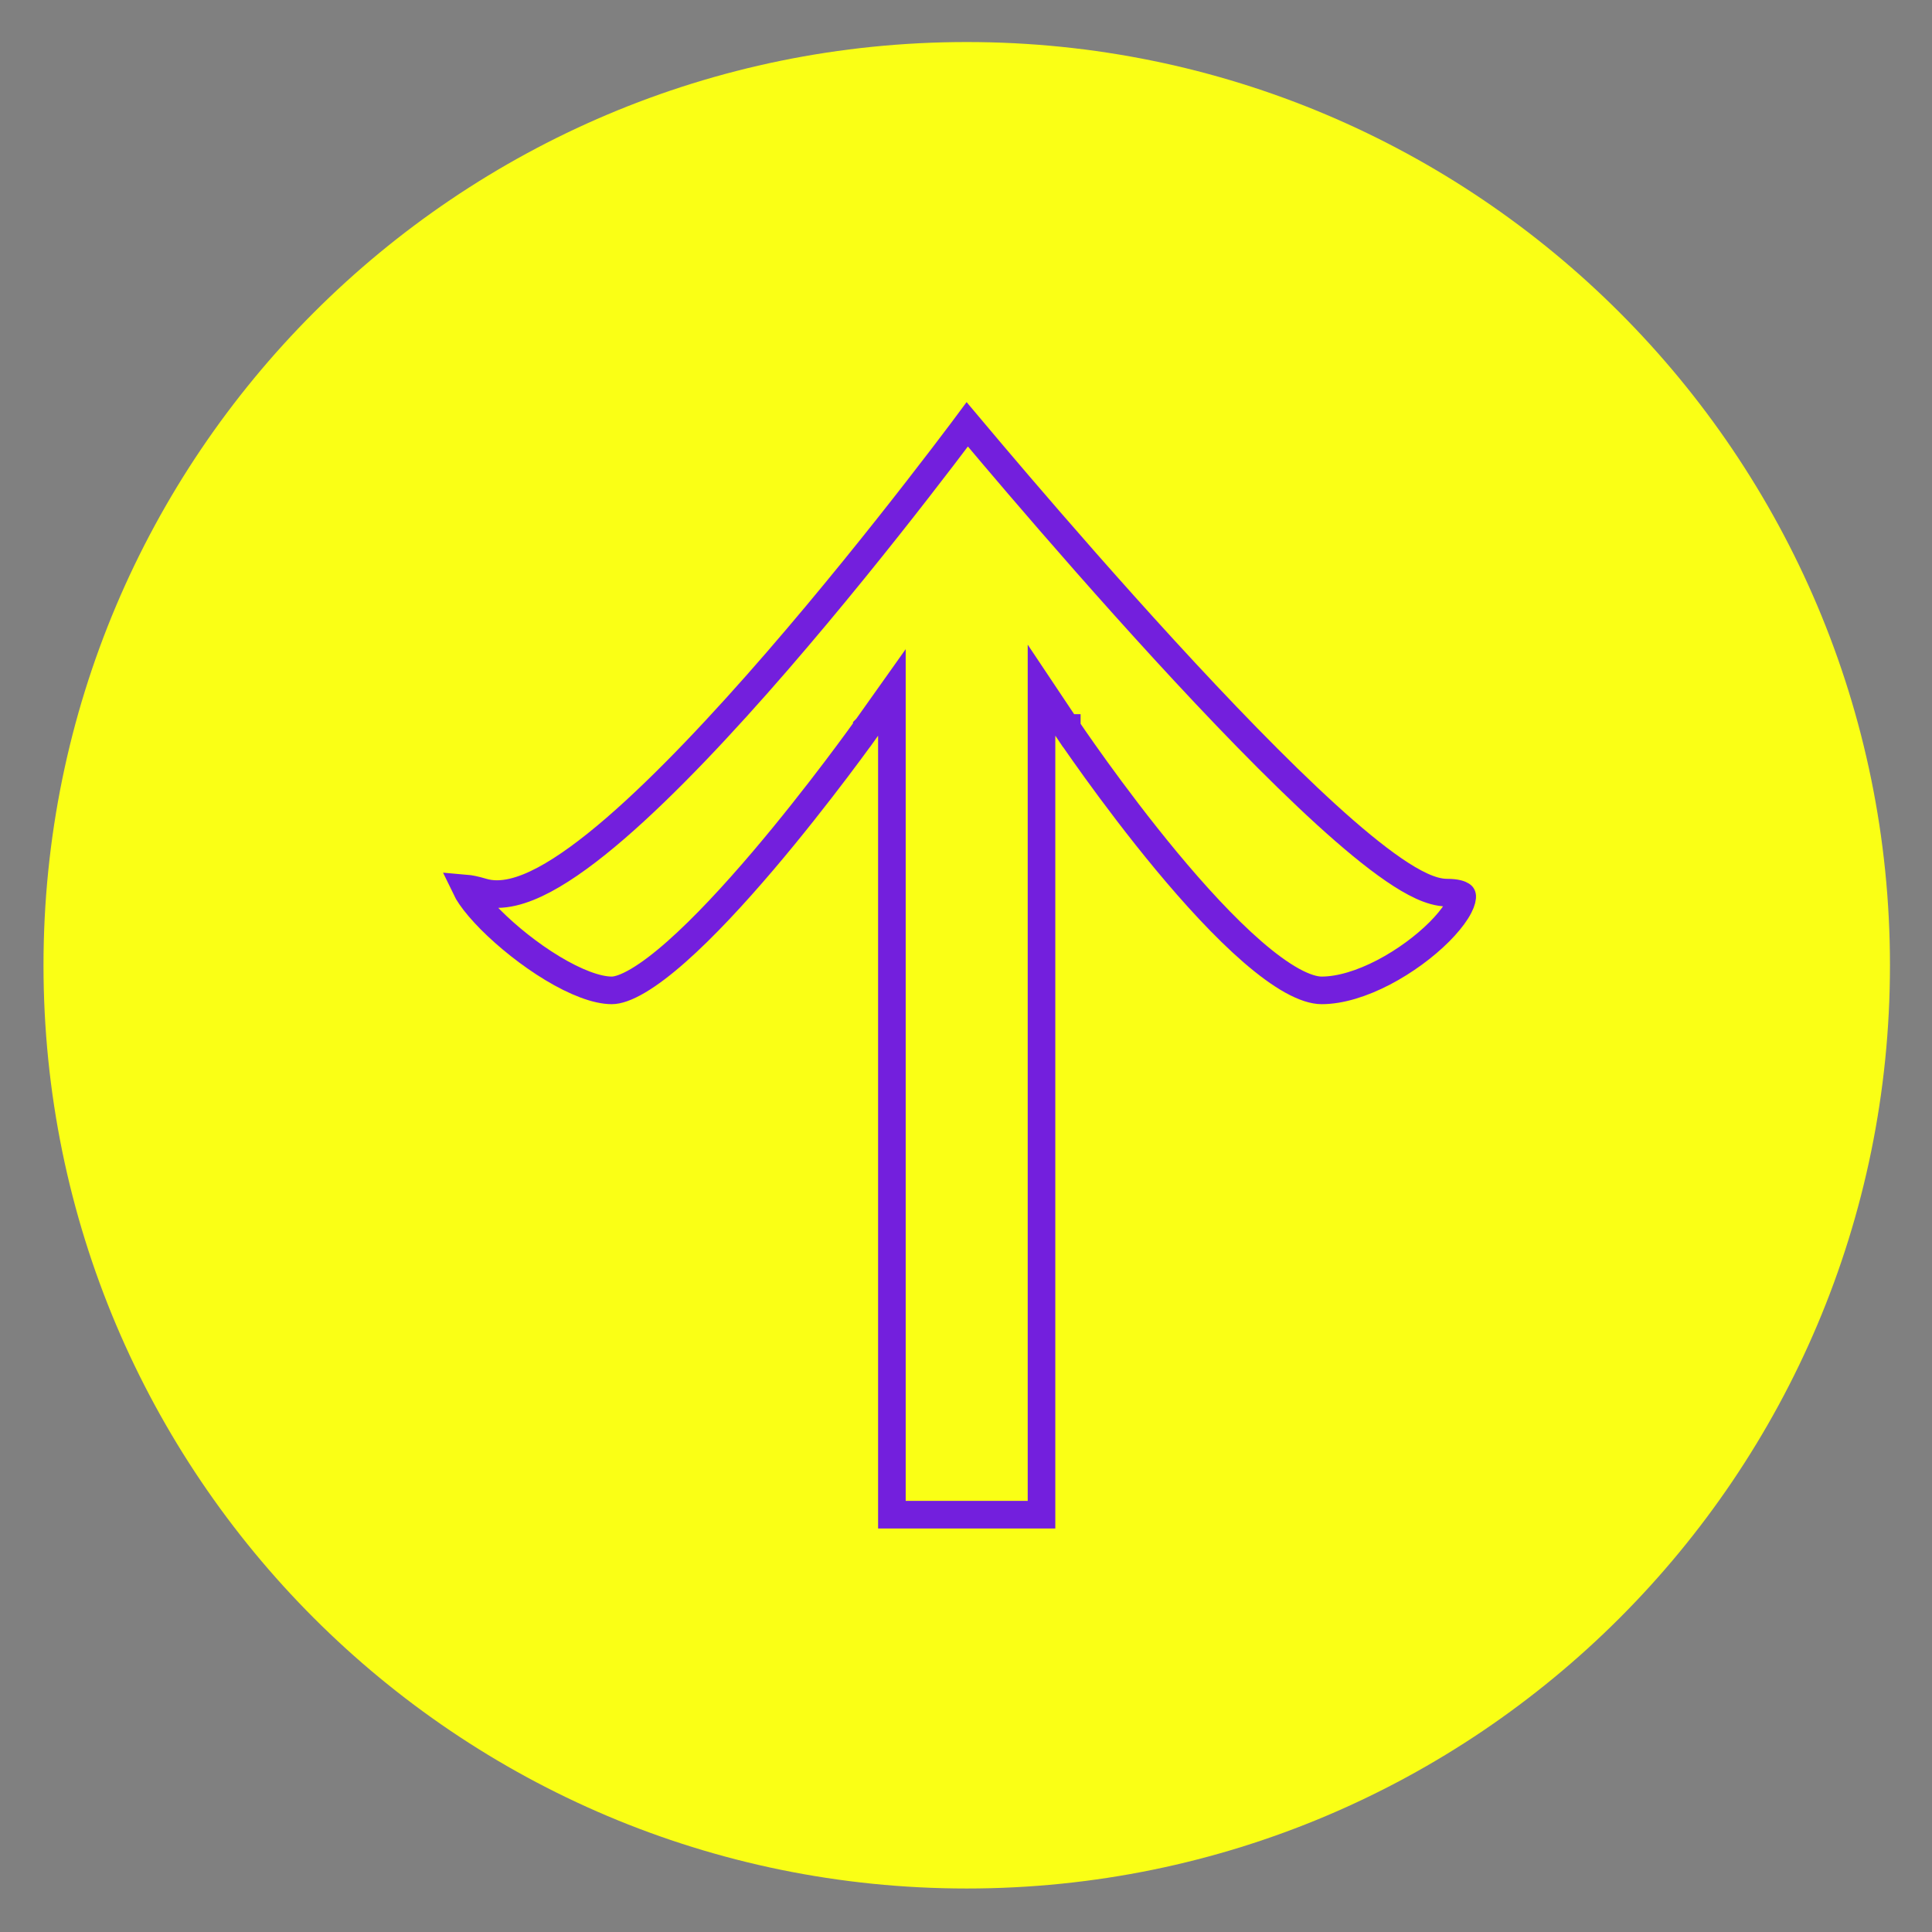 <svg width="70" height="70" viewBox="0 0 70 70" fill="none" xmlns="http://www.w3.org/2000/svg">
<rect x="0" y="0" width="70" height="70" fill="#808080" stroke="none"/>
<g clip-path="url(#clip0_202_282)">
<mask id="mask0_202_282" style="mask-type:luminance" maskUnits="userSpaceOnUse" x="0" y="0" width="70" height="70">
<path d="M70 0H0V70H70V0Z" fill="white"/>
</mask>
<g mask="url(#mask0_202_282)">
<path d="M68.477 34.974C68.477 53.448 53.501 68.424 35.026 68.424C16.552 68.424 1.576 53.448 1.576 34.974C1.576 16.499 16.552 1.523 35.026 1.523C53.501 1.523 68.477 16.499 68.477 34.974Z" fill="#FAFF15"/>
<path d="M32.315 26.657V25.088L31.407 26.367L31.814 26.657L31.407 26.367L31.406 26.368L31.406 26.369L31.402 26.374L31.388 26.394L31.33 26.474C31.28 26.544 31.205 26.648 31.109 26.78C30.916 27.044 30.638 27.421 30.295 27.875C29.608 28.782 28.666 29.99 27.64 31.196C26.612 32.404 25.51 33.599 24.503 34.488C23.999 34.933 23.531 35.29 23.117 35.534C22.692 35.784 22.378 35.883 22.167 35.883C21.622 35.883 20.852 35.587 20.015 35.082C19.196 34.588 18.386 33.937 17.776 33.325C17.472 33.018 17.227 32.731 17.058 32.485C16.974 32.364 16.918 32.266 16.882 32.191C17.01 32.202 17.204 32.237 17.483 32.321C18.165 32.526 18.953 32.28 19.715 31.875C20.502 31.456 21.38 30.804 22.298 30.011C24.137 28.422 26.21 26.205 28.149 23.967C30.09 21.726 31.91 19.451 33.243 17.736C33.91 16.879 34.456 16.161 34.835 15.658C34.913 15.554 34.984 15.46 35.047 15.375C35.112 15.452 35.183 15.537 35.262 15.631C35.659 16.104 36.23 16.78 36.925 17.591C38.315 19.213 40.201 21.378 42.186 23.543C44.169 25.706 46.259 27.878 48.053 29.513C48.949 30.329 49.782 31.021 50.499 31.512C50.857 31.758 51.197 31.96 51.508 32.103C51.811 32.242 52.127 32.342 52.426 32.342C52.772 32.342 52.917 32.408 52.961 32.441C52.962 32.441 52.963 32.442 52.964 32.443C52.972 32.447 52.983 32.453 52.978 32.513C52.97 32.61 52.916 32.778 52.768 33.013C52.625 33.239 52.417 33.494 52.153 33.759C51.623 34.29 50.903 34.827 50.131 35.23C49.353 35.635 48.562 35.883 47.886 35.883C47.613 35.883 47.255 35.774 46.81 35.528C46.372 35.284 45.889 34.928 45.378 34.485C44.356 33.599 43.268 32.406 42.265 31.199C41.265 29.994 40.361 28.787 39.706 27.881C39.379 27.428 39.115 27.051 38.932 26.787C38.841 26.655 38.771 26.552 38.723 26.482L38.669 26.402L38.656 26.382L38.652 26.377L38.652 26.376L38.651 26.376L38.236 26.654L38.651 26.376L37.736 25.006V26.654V54.88H32.315V26.657Z" stroke="#731FDD"/>
</g>
</g>
<defs>
<clipPath id="clip0_202_282">
<rect width="70" height="70" fill="white"/>
</clipPath>
</defs>
</svg>
